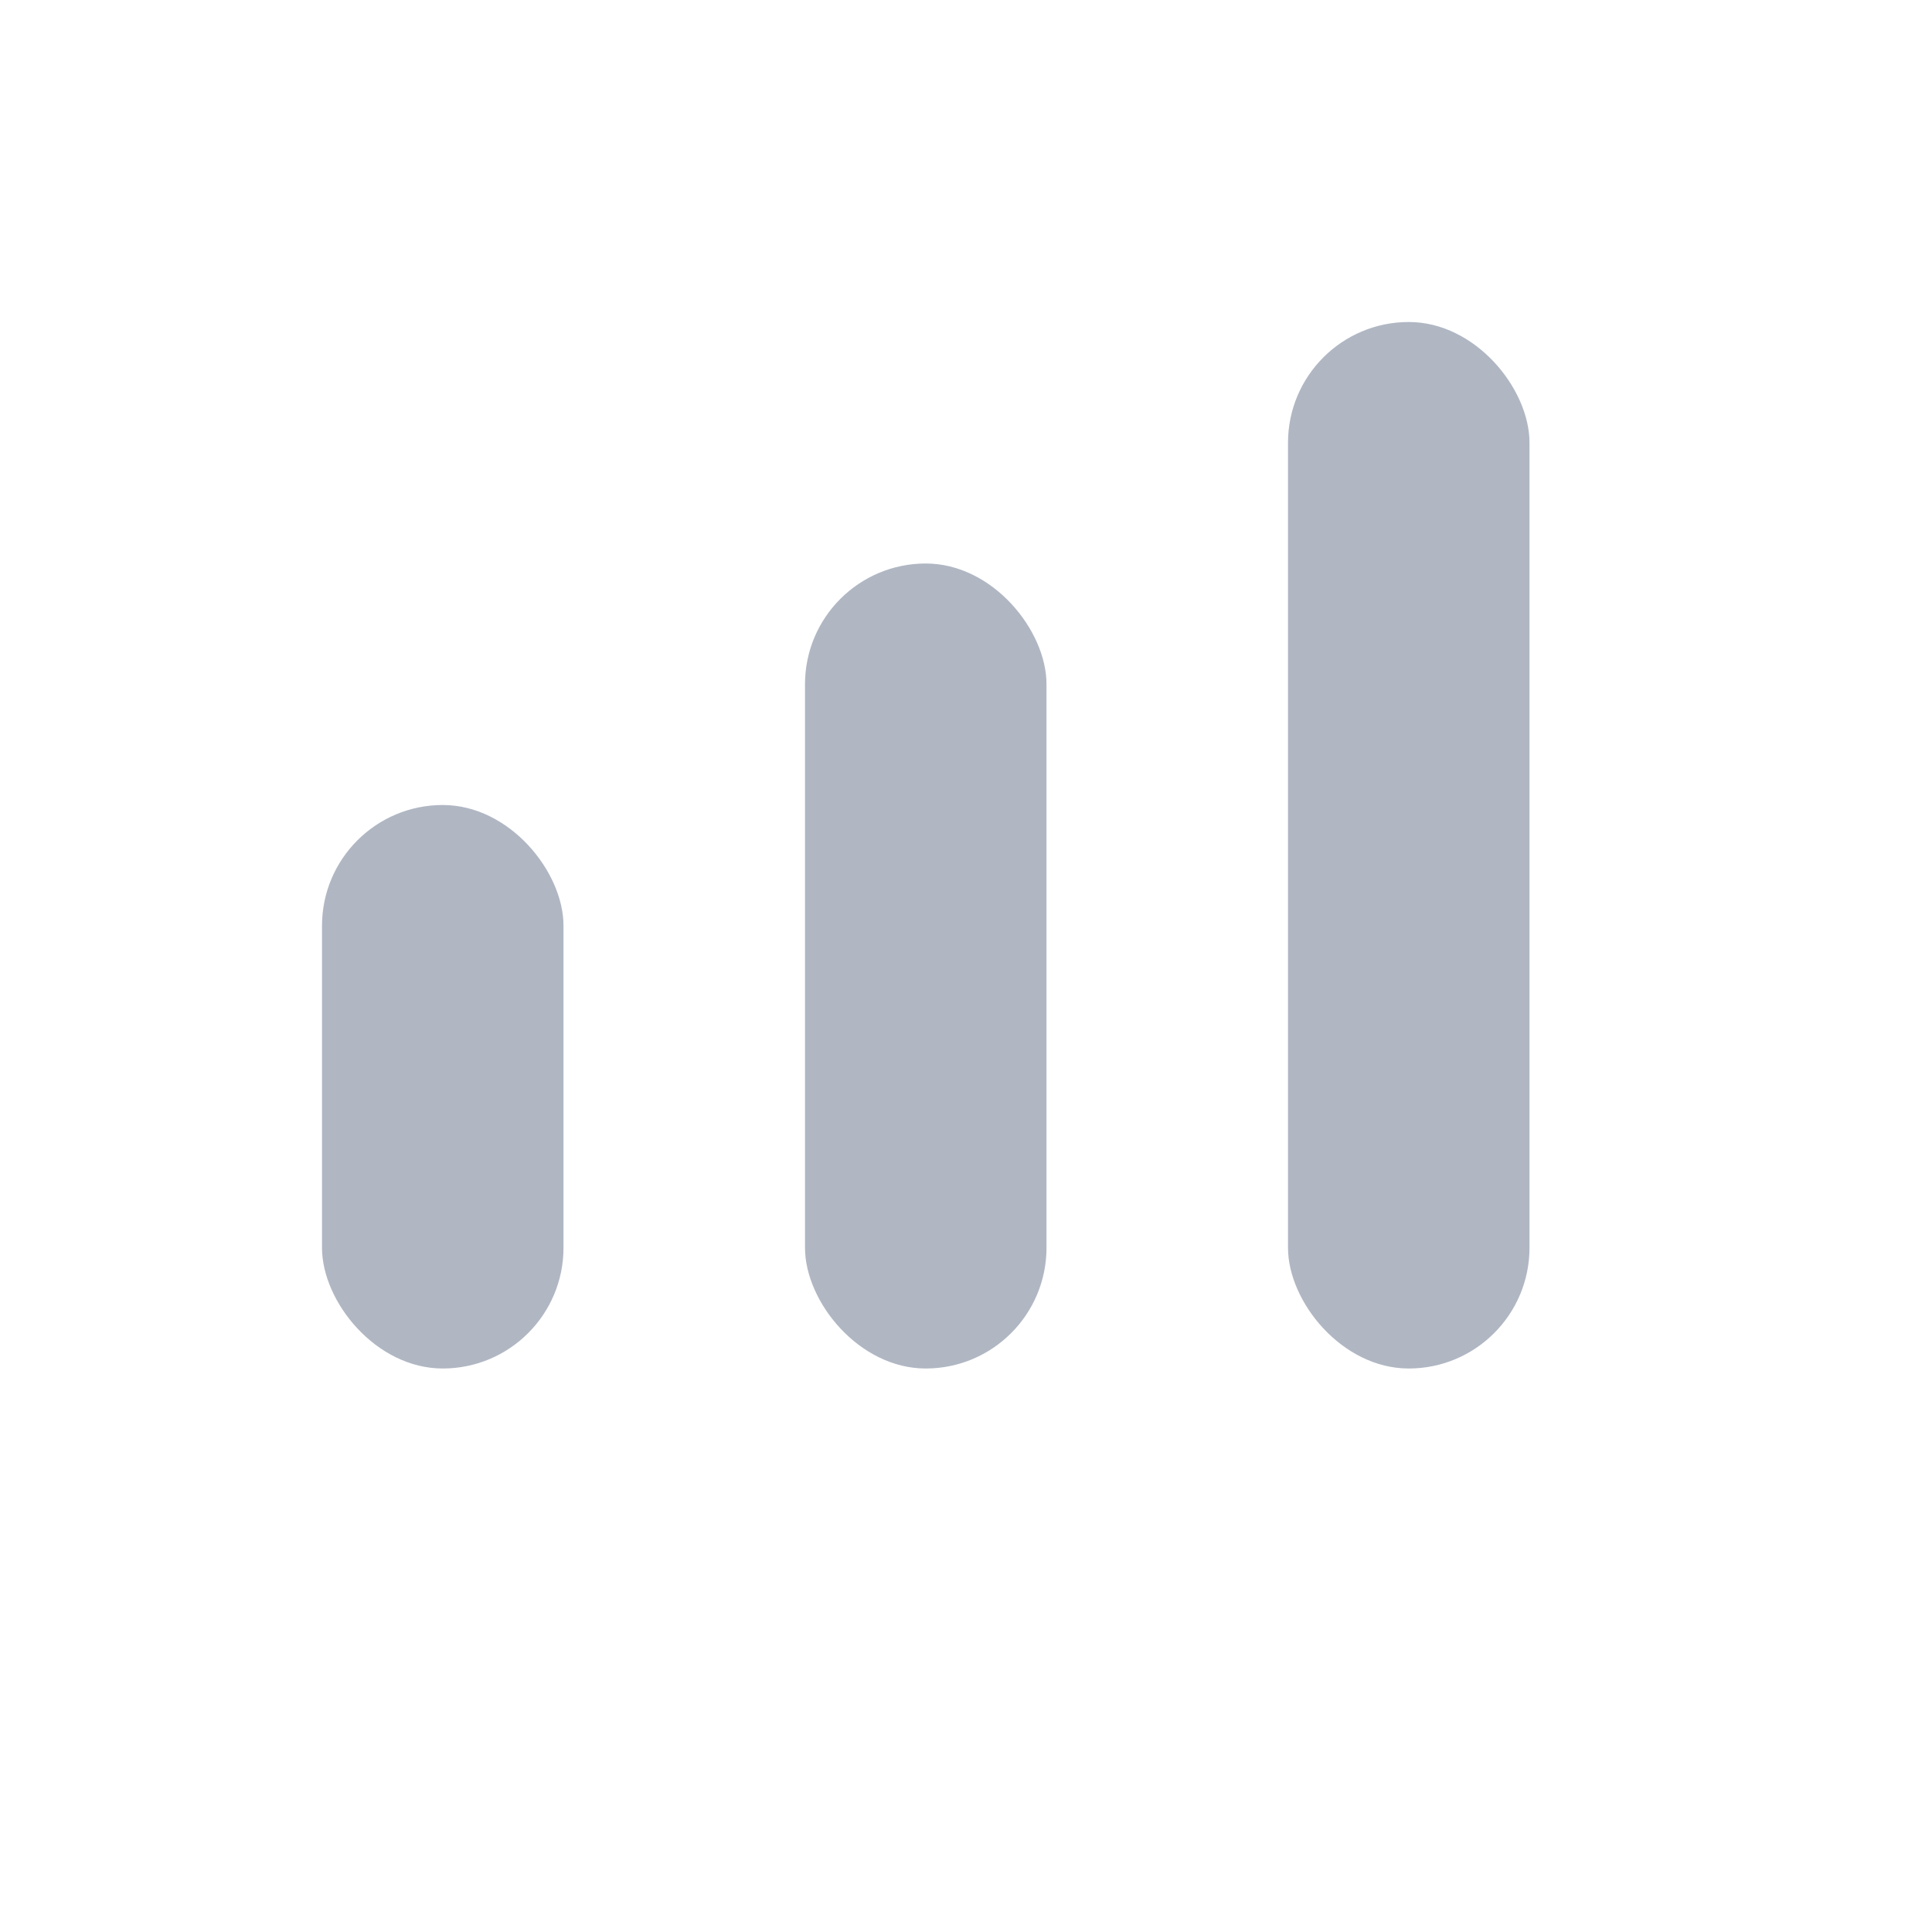 <svg width="24" height="24" viewBox="0 0 24 24" fill="none" xmlns="http://www.w3.org/2000/svg">
  <rect x="4" y="10" width="3" height="7" rx="1.5" fill="#b0b7c3"/>
  <rect x="10" y="7" width="3" height="10" rx="1.5" fill="#b0b7c3"/>
  <rect x="16" y="4" width="3" height="13" rx="1.5" fill="#b0b7c3"/>
</svg> 